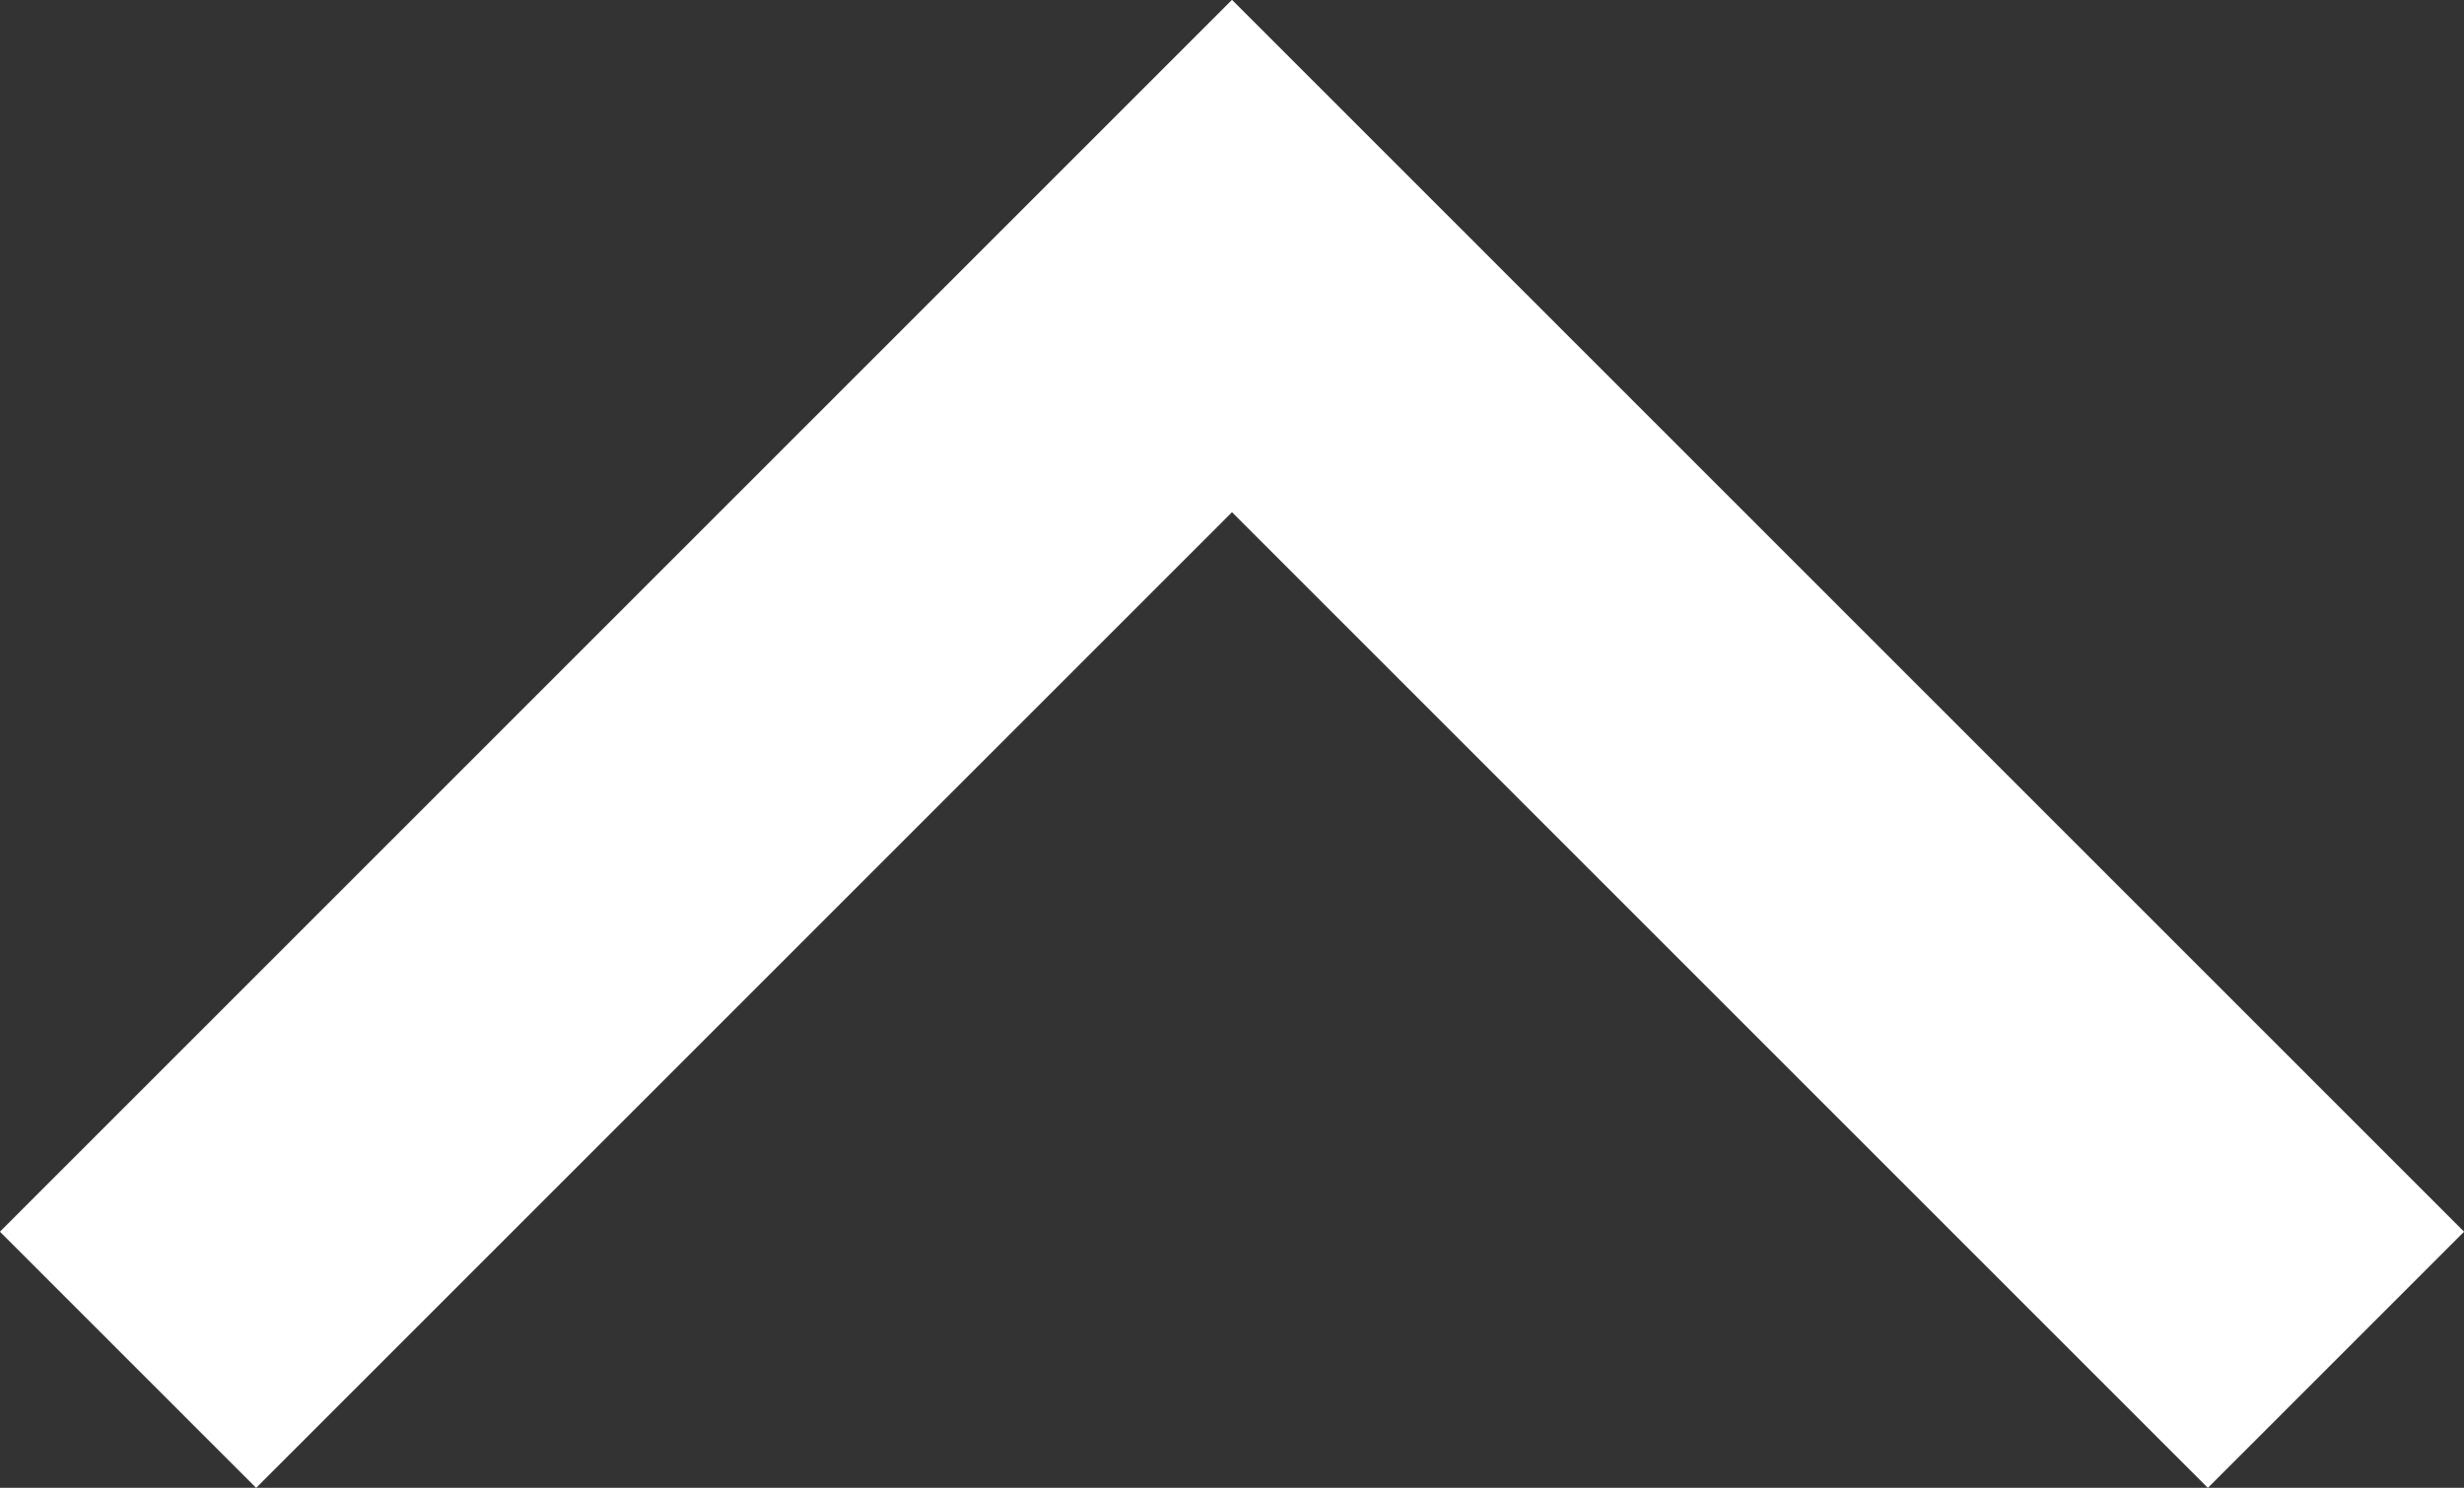 <svg xmlns="http://www.w3.org/2000/svg" viewBox="0 0 20.4 12.32"><rect x="0" y="0" width="20.4" height="12.32" fill="#333333" stroke="none"/><defs><style>.cls-1{fill:none;stroke:#fff;stroke-miterlimit:10;stroke-width:3px;}</style></defs><title>Asset 1</title><g id="Layer_2" data-name="Layer 2"><g id="Layer_1-2" data-name="Layer 1"><polyline class="cls-1" points="1.06 11.26 10.2 2.12 19.34 11.26"/></g></g></svg>